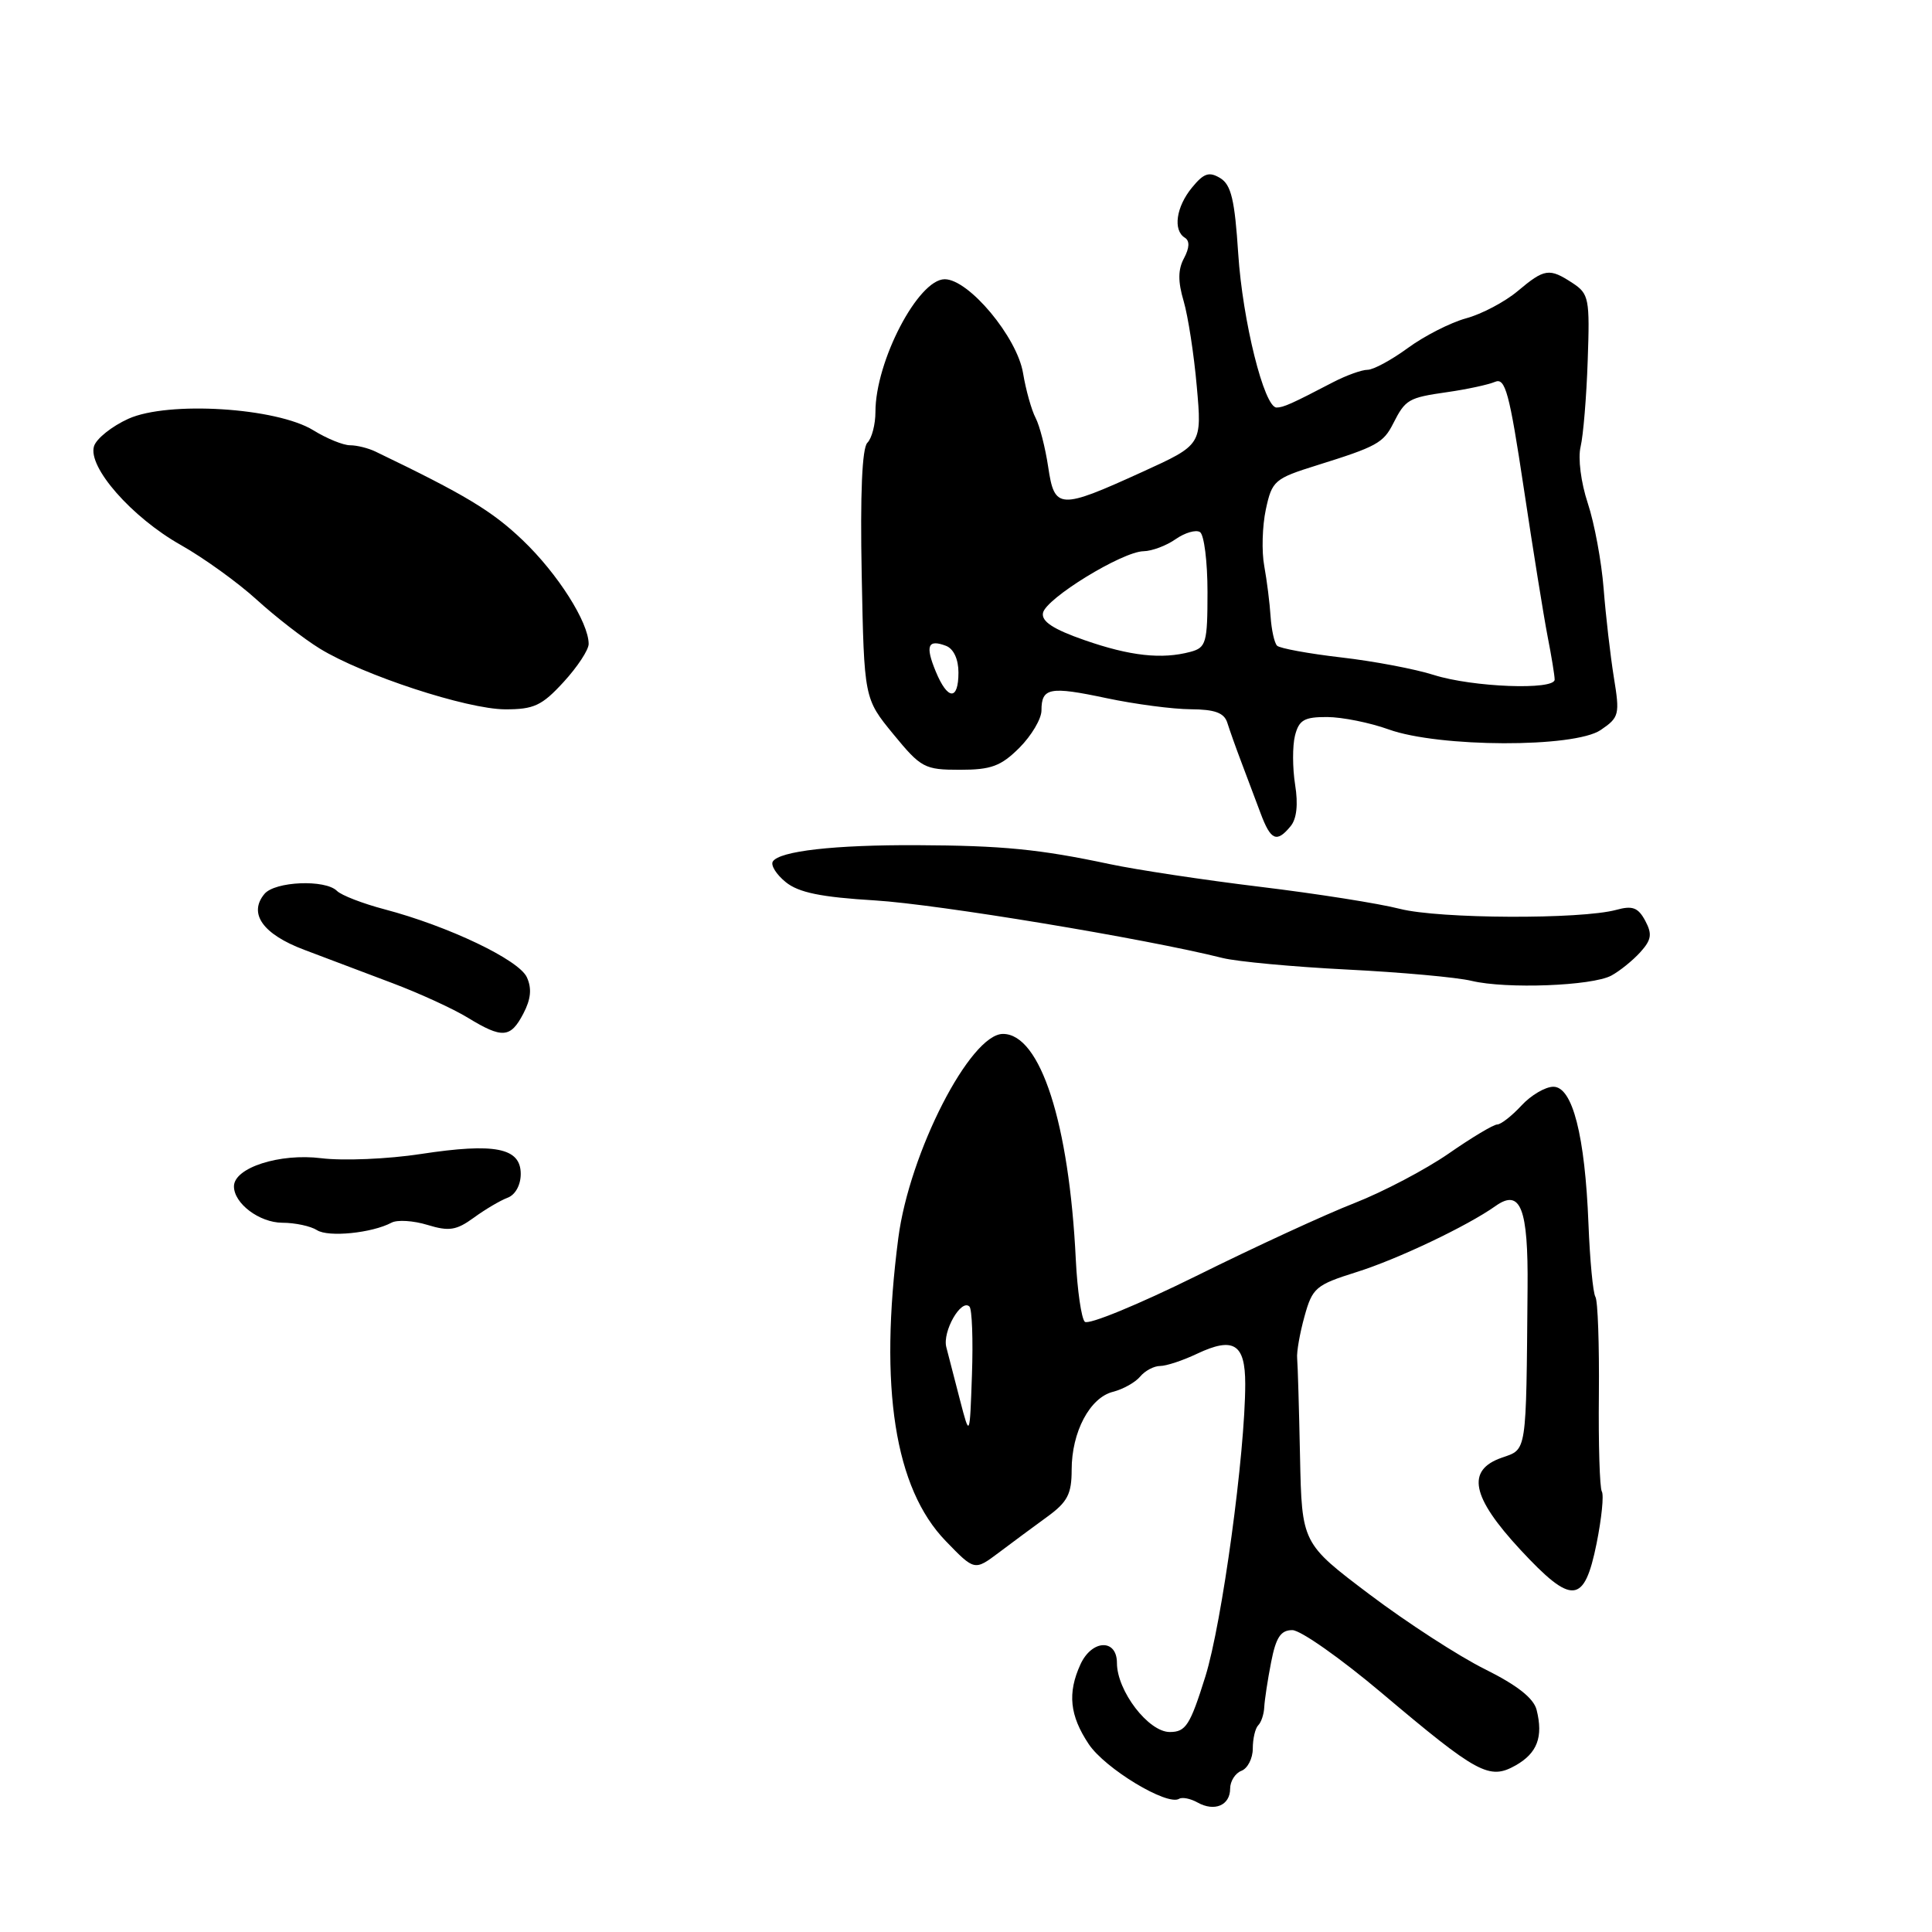 <?xml version="1.0" encoding="UTF-8" standalone="no"?>
<!DOCTYPE svg PUBLIC "-//W3C//DTD SVG 1.1//EN" "http://www.w3.org/Graphics/SVG/1.1/DTD/svg11.dtd" >
<svg xmlns="http://www.w3.org/2000/svg" xmlns:xlink="http://www.w3.org/1999/xlink" version="1.1" viewBox="0 0 256 256">
 <g >
 <path fill="currentColor"
d=" M 163.00 237.00 C 163.00 236.02 163.68 234.95 164.50 234.64 C 165.32 234.32 166.00 233.00 166.00 231.70 C 166.00 230.40 166.32 229.01 166.72 228.61 C 167.12 228.22 167.48 227.13 167.52 226.20 C 167.57 225.26 167.97 222.59 168.43 220.25 C 169.07 216.96 169.70 216.00 171.24 216.00 C 172.33 216.00 177.64 219.74 183.05 224.30 C 195.79 235.05 197.33 235.89 200.82 233.93 C 203.69 232.31 204.51 230.16 203.61 226.57 C 203.22 225.02 201.03 223.30 196.77 221.18 C 193.32 219.47 186.45 215.02 181.50 211.29 C 172.50 204.50 172.50 204.50 172.26 193.00 C 172.13 186.68 171.96 180.82 171.88 180.00 C 171.79 179.18 172.23 176.67 172.85 174.44 C 173.90 170.63 174.35 170.26 179.74 168.56 C 185.15 166.87 194.44 162.45 198.17 159.80 C 201.48 157.45 202.51 160.08 202.41 170.67 C 202.22 192.84 202.35 191.98 199.00 193.15 C 194.25 194.80 194.97 198.35 201.45 205.34 C 208.31 212.73 209.92 212.60 211.56 204.50 C 212.22 201.20 212.54 198.11 212.25 197.63 C 211.97 197.16 211.79 191.37 211.86 184.77 C 211.92 178.17 211.72 172.35 211.40 171.84 C 211.08 171.32 210.67 166.98 210.48 162.17 C 210.02 150.46 208.37 144.00 205.83 144.00 C 204.77 144.00 202.86 145.12 201.59 146.50 C 200.31 147.88 198.87 149.00 198.39 149.00 C 197.90 149.00 195.01 150.73 191.96 152.85 C 188.91 154.96 183.29 157.92 179.46 159.42 C 175.63 160.91 166.22 165.25 158.54 169.06 C 150.85 172.86 144.20 175.60 143.74 175.14 C 143.29 174.69 142.75 170.98 142.55 166.91 C 141.67 148.82 137.86 137.00 132.90 137.00 C 128.56 137.00 120.50 152.74 119.03 164.05 C 116.46 183.85 118.55 197.22 125.32 204.20 C 129.13 208.14 129.13 208.14 132.32 205.75 C 134.07 204.43 136.96 202.29 138.75 200.99 C 141.45 199.03 142.00 197.97 142.00 194.76 C 142.00 189.74 144.41 185.19 147.48 184.42 C 148.82 184.08 150.44 183.17 151.08 182.40 C 151.72 181.63 152.91 181.00 153.72 181.00 C 154.53 181.00 156.72 180.28 158.59 179.39 C 163.45 177.09 165.00 178.05 165.00 183.37 C 165.00 192.53 161.92 215.11 159.71 222.17 C 157.69 228.62 157.12 229.50 155.00 229.50 C 152.17 229.50 148.00 224.05 148.00 220.35 C 148.00 217.11 144.67 217.24 143.16 220.55 C 141.43 224.34 141.74 227.32 144.26 231.10 C 146.41 234.34 154.66 239.33 156.24 238.35 C 156.65 238.10 157.75 238.32 158.68 238.84 C 160.93 240.10 163.00 239.22 163.00 237.00 Z  M 51.88 162.01 C 52.65 161.60 54.79 161.74 56.65 162.31 C 59.50 163.18 60.47 163.03 62.77 161.36 C 64.27 160.26 66.29 159.07 67.25 158.71 C 68.28 158.33 69.00 157.03 69.00 155.55 C 69.00 152.09 65.60 151.41 55.77 152.91 C 51.41 153.58 45.47 153.83 42.57 153.47 C 37.06 152.78 31.00 154.73 31.00 157.20 C 31.00 159.47 34.37 162.00 37.40 162.02 C 39.11 162.02 41.17 162.47 42.00 163.00 C 43.50 163.97 49.29 163.39 51.88 162.01 Z  M 69.35 134.30 C 70.35 132.39 70.49 130.97 69.81 129.49 C 68.76 127.18 59.41 122.72 50.96 120.49 C 48.07 119.73 45.23 118.63 44.65 118.05 C 43.10 116.50 36.43 116.78 35.04 118.45 C 32.88 121.05 34.83 123.79 40.30 125.85 C 43.16 126.93 48.42 128.91 52.00 130.27 C 55.58 131.62 60.08 133.68 62.00 134.86 C 66.56 137.64 67.65 137.56 69.35 134.30 Z  M 213.51 129.27 C 214.62 128.67 216.34 127.28 217.34 126.18 C 218.83 124.53 218.95 123.78 218.00 122.00 C 217.06 120.25 216.31 119.97 214.17 120.56 C 209.47 121.84 190.72 121.76 185.50 120.43 C 182.75 119.72 174.43 118.41 167.00 117.51 C 159.57 116.61 150.57 115.25 147.00 114.49 C 137.72 112.52 132.84 112.04 121.50 111.99 C 110.57 111.94 103.26 112.77 102.40 114.16 C 102.10 114.65 102.87 115.88 104.12 116.89 C 105.82 118.27 108.79 118.88 115.94 119.31 C 124.26 119.82 151.75 124.37 162.00 126.94 C 163.93 127.42 171.35 128.11 178.50 128.47 C 185.65 128.83 193.07 129.50 195.00 129.97 C 199.60 131.07 210.96 130.64 213.51 129.27 Z  M 171.00 109.49 C 171.82 108.52 172.03 106.59 171.61 103.98 C 171.26 101.77 171.25 98.85 171.59 97.48 C 172.12 95.40 172.81 95.00 175.86 95.01 C 177.86 95.02 181.53 95.76 184.00 96.65 C 190.66 99.05 208.61 99.11 212.10 96.73 C 214.56 95.06 214.65 94.69 213.84 89.73 C 213.38 86.86 212.77 81.58 212.49 78.00 C 212.21 74.42 211.27 69.33 210.39 66.68 C 209.48 63.93 209.07 60.71 209.44 59.18 C 209.79 57.71 210.22 52.57 210.38 47.76 C 210.67 39.57 210.54 38.93 208.38 37.51 C 205.28 35.48 204.66 35.58 201.09 38.58 C 199.41 39.99 196.34 41.62 194.26 42.18 C 192.19 42.75 188.72 44.52 186.55 46.11 C 184.38 47.70 181.98 49.00 181.21 49.00 C 180.44 49.00 178.39 49.74 176.65 50.64 C 171.17 53.50 170.05 54.00 169.15 54.00 C 167.51 54.00 164.65 42.52 164.07 33.60 C 163.61 26.49 163.14 24.49 161.69 23.60 C 160.21 22.71 159.51 22.94 157.94 24.86 C 155.84 27.42 155.40 30.51 157.00 31.50 C 157.66 31.91 157.62 32.83 156.89 34.21 C 156.08 35.71 156.07 37.30 156.84 39.90 C 157.42 41.88 158.21 46.97 158.58 51.21 C 159.27 58.93 159.27 58.93 151.39 62.52 C 140.35 67.55 139.73 67.52 138.89 61.87 C 138.51 59.33 137.76 56.40 137.22 55.37 C 136.68 54.34 135.93 51.67 135.56 49.44 C 134.77 44.67 128.37 37.00 125.18 37.00 C 121.67 37.00 116.00 47.86 116.00 54.58 C 116.00 56.24 115.52 58.08 114.93 58.67 C 114.23 59.37 113.97 65.42 114.18 76.15 C 114.50 92.56 114.50 92.56 118.37 97.28 C 122.04 101.75 122.50 102.00 127.20 102.00 C 131.34 102.00 132.63 101.52 135.08 99.08 C 136.68 97.47 138.00 95.25 138.00 94.14 C 138.00 91.12 139.09 90.91 146.62 92.51 C 150.40 93.31 155.43 93.97 157.78 93.98 C 160.97 94.00 162.20 94.45 162.62 95.75 C 162.92 96.71 163.76 99.08 164.49 101.00 C 165.22 102.92 166.36 105.96 167.03 107.75 C 168.38 111.37 169.17 111.71 171.00 109.49 Z  M 74.68 90.37 C 76.51 88.38 78.00 86.11 78.00 85.33 C 78.00 82.47 73.90 76.01 69.26 71.58 C 65.20 67.70 61.65 65.56 49.76 59.84 C 48.81 59.38 47.29 59.00 46.38 59.00 C 45.48 59.00 43.29 58.11 41.53 57.02 C 36.66 54.01 22.29 53.11 17.01 55.49 C 14.83 56.48 12.78 58.11 12.46 59.12 C 11.59 61.87 17.46 68.55 23.95 72.21 C 27.00 73.93 31.52 77.19 34.00 79.45 C 36.48 81.71 40.24 84.63 42.37 85.94 C 48.12 89.47 61.87 93.97 66.93 93.99 C 70.75 94.00 71.81 93.50 74.68 90.37 Z  M 127.20 185.50 C 126.48 182.75 125.67 179.60 125.39 178.50 C 124.86 176.42 127.37 172.04 128.46 173.13 C 128.80 173.47 128.95 177.52 128.79 182.13 C 128.50 190.50 128.50 190.50 127.20 185.50 Z  M 123.99 88.97 C 122.58 85.56 122.94 84.66 125.36 85.58 C 126.36 85.97 127.00 87.35 127.00 89.11 C 127.00 92.87 125.57 92.80 123.99 88.97 Z  M 190.00 89.44 C 187.53 88.65 181.98 87.60 177.69 87.11 C 173.39 86.61 169.58 85.91 169.22 85.56 C 168.86 85.20 168.48 83.46 168.36 81.70 C 168.25 79.94 167.87 76.92 167.52 75.00 C 167.16 73.08 167.26 69.70 167.73 67.50 C 168.55 63.69 168.87 63.41 174.54 61.64 C 182.39 59.19 183.30 58.70 184.60 56.13 C 186.23 52.92 186.61 52.70 191.76 51.96 C 194.37 51.59 197.22 50.97 198.09 50.60 C 199.46 50.00 200.00 52.01 201.91 64.70 C 203.13 72.84 204.55 81.66 205.06 84.30 C 205.58 86.94 206.00 89.53 206.00 90.05 C 206.00 91.48 195.12 91.06 190.00 89.44 Z  M 143.70 84.82 C 139.56 83.38 137.98 82.34 138.20 81.22 C 138.56 79.31 148.69 73.09 151.53 73.04 C 152.64 73.02 154.56 72.30 155.78 71.44 C 157.00 70.59 158.45 70.16 159.00 70.50 C 159.55 70.84 160.00 74.41 160.00 78.44 C 160.00 85.19 159.82 85.81 157.75 86.37 C 153.94 87.39 149.75 86.93 143.70 84.82 Z "/>
</g>
</svg>